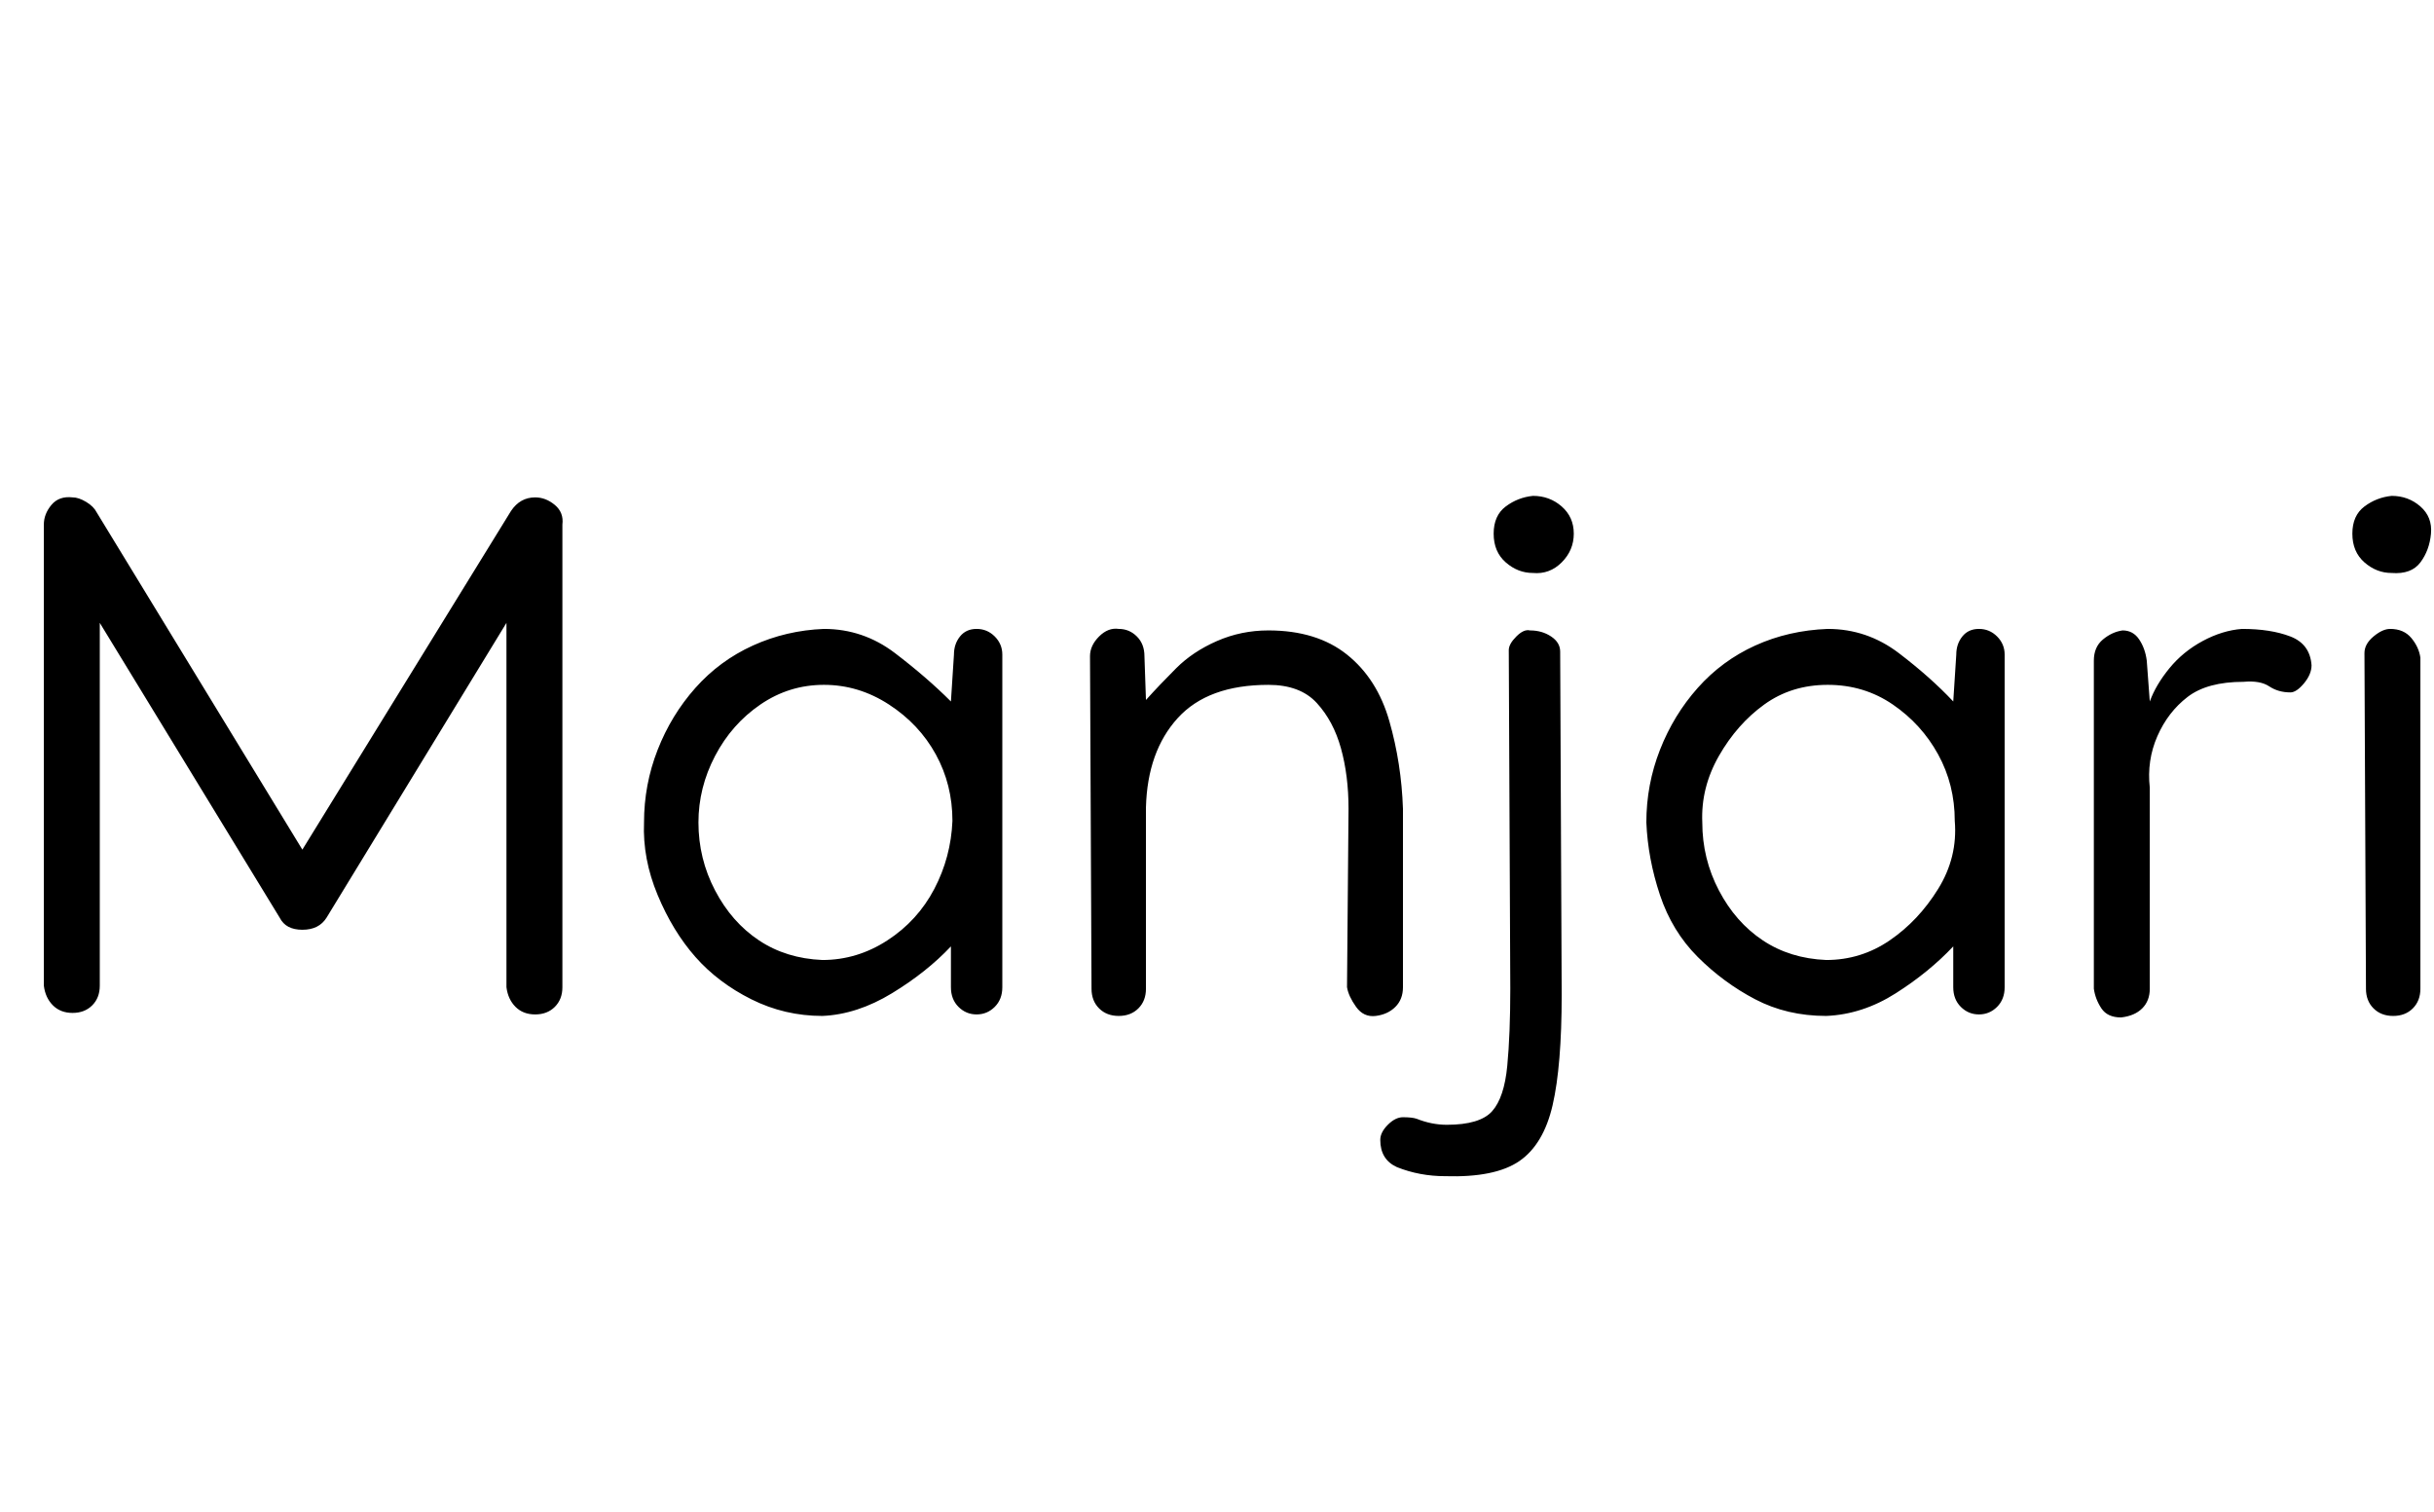 <svg id="fnt-Manjari" viewBox="0 0 1610 1000" xmlns="http://www.w3.org/2000/svg"><path id="manjari" class="f" d="M29 652v-305q0-7 5-13t14-5q4 0 9 3t7 7l136 223 138-224q6-9 16-9 7 0 13 5t5 13v306q0 8-5 13t-13 5-13-5-6-13v-241l-119 195q-5 8-16 8t-15-8l-119-195v240q0 8-5 13t-13 5-13-5-6-13m516-236q26 0 47 16t37 32l2-31q0-7 4-12t11-5 12 5 5 12v220q0 8-5 13t-12 5-12-5-5-13v-27q-16 17-39 31t-46 15q-25 0-47-11t-37-28-25-41-9-48q0-25 9-48t25-41 38-28 47-11m85 127q0-24-11-44t-31-33-43-13q-23 0-42 13t-30 34-11 44q0 24 11 45t29 33 42 13q23 0 43-13t31-34 12-45m110-127q7 0 12 5t5 13l1 29q9-10 20-21t27-18 34-7q32 0 52 16t28 44 9 58l0 118q0 8-5 13t-13 6-13-6-6-13l1-118q0-22-5-40t-16-30-32-12q-40 0-60 22t-21 59v120q0 8-5 13t-13 5-13-5-5-13l-1-220q0-7 6-13t13-5m274-37q-10 0-18-7t-8-19 8-18 18-7q11 0 19 7t8 18-8 19-19 7m-2 38q8 0 14 4t6 10l1 227q0 47-6 73t-22 37-49 10q-17 0-32-6-11-5-11-18 0-5 5-10t10-5q6 0 9 1 10 4 20 4 22 0 30-9t10-30 2-51l-1-224q0-4 5-9t9-4m197-1q26 0 47 16t36 32l2-31q0-7 4-12t11-5 12 5 5 12v220q0 8-5 13t-12 5-12-5-5-13v-27q-16 17-38 31t-46 15q-26 0-47-11t-38-28-25-41-9-48q0-25 9-48t25-41 38-28 48-11m84 127q0-24-11-44t-30-33-43-13q-24 0-42 13t-30 34-11 44q0 24 11 45t29 33 42 13q23 0 42-13t32-34 11-45m236-103q0 6-5 12t-9 6q-8 0-14-4t-17-3q-24 0-37 10t-20 26-5 34v133q0 8-5 13t-14 6q-9 0-13-6t-5-13v-217q0-9 6-14t13-6q7 0 11 6t5 14l2 27q4-11 13-22t22-18 26-8q19 0 32 5t14 19m53-61q-10 0-18-7t-8-19 8-18 18-7q11 0 19 7t7 18-7 19-19 7m-17 275l-1-222q0-6 6-11t11-5q9 0 14 6t6 13l0 219q0 8-5 13t-13 5-13-5-5-13" />
</svg>